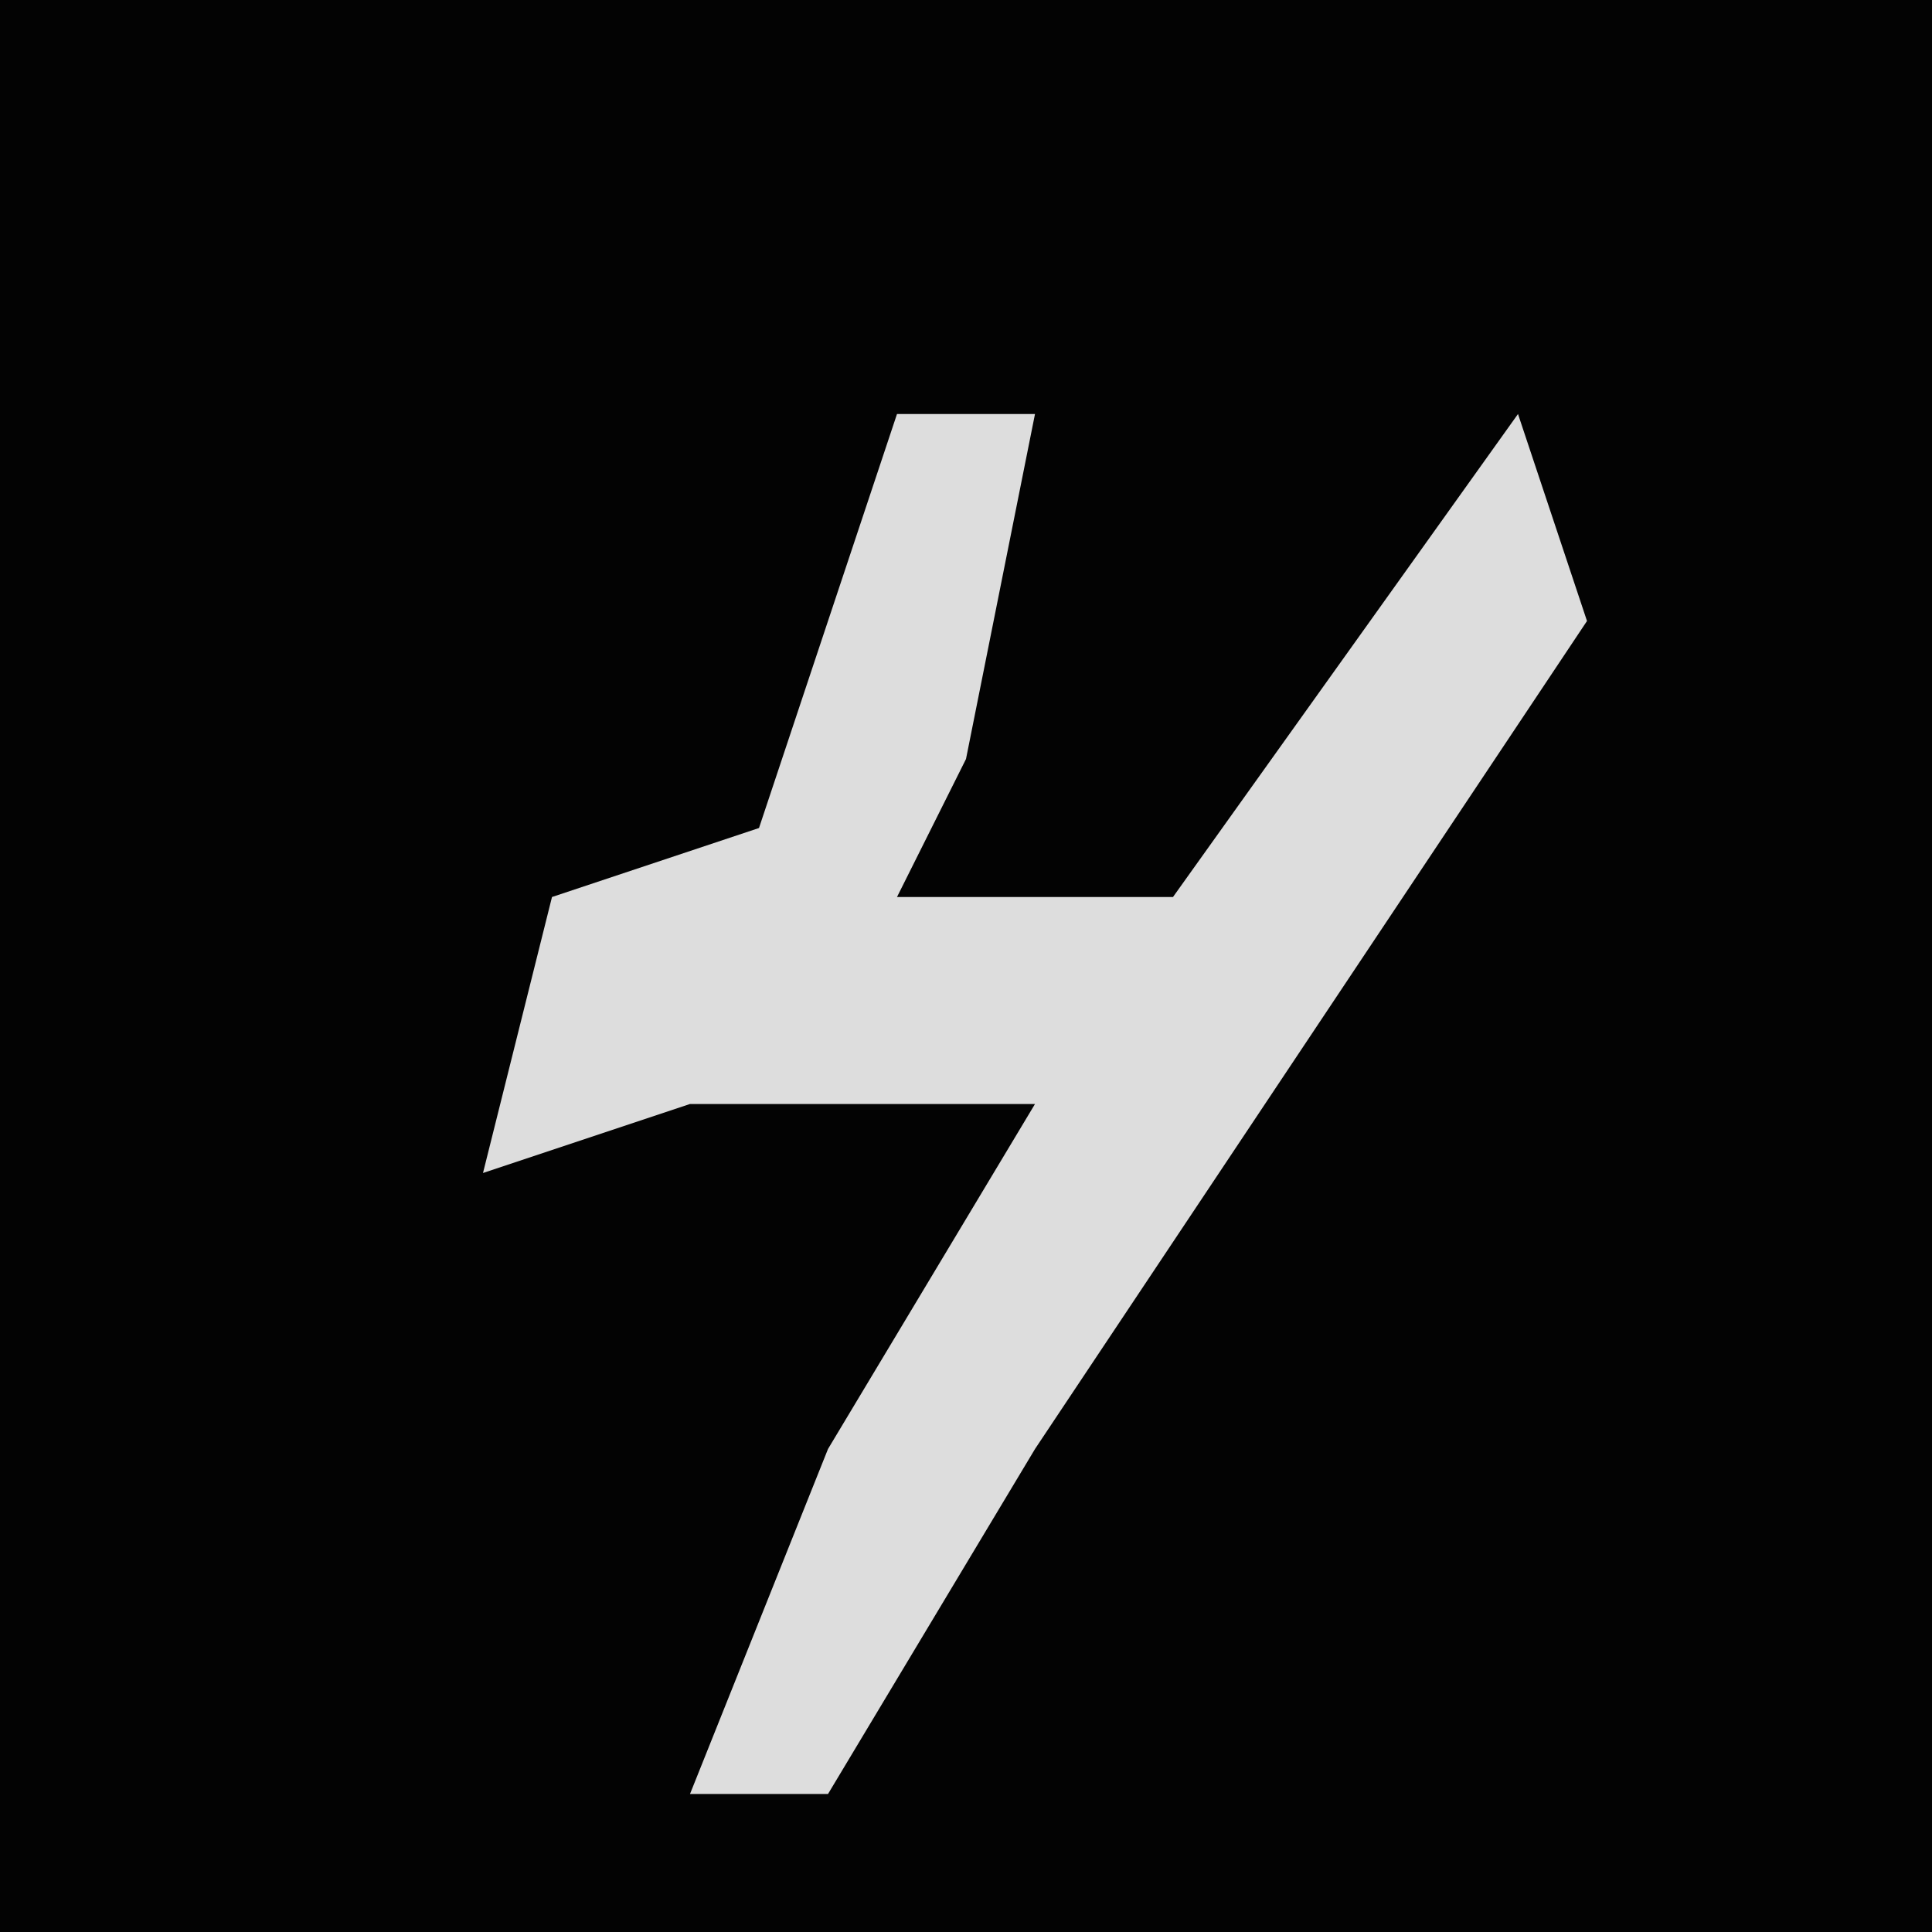 <?xml version="1.0" encoding="UTF-8"?>
<svg version="1.1" xmlns="http://www.w3.org/2000/svg" width="28" height="28">
<path d="M0,0 L28,0 L28,28 L0,28 Z " fill="#030303" transform="translate(0,0)"/>
<path d="M0,0 L2,0 L1,5 L0,7 L4,7 L9,0 L10,3 L2,15 L-1,20 L-3,20 L-1,15 L2,10 L-3,10 L-6,11 L-5,7 L-2,6 Z " fill="#DDDDDD" transform="translate(13,6)"/>
</svg>
